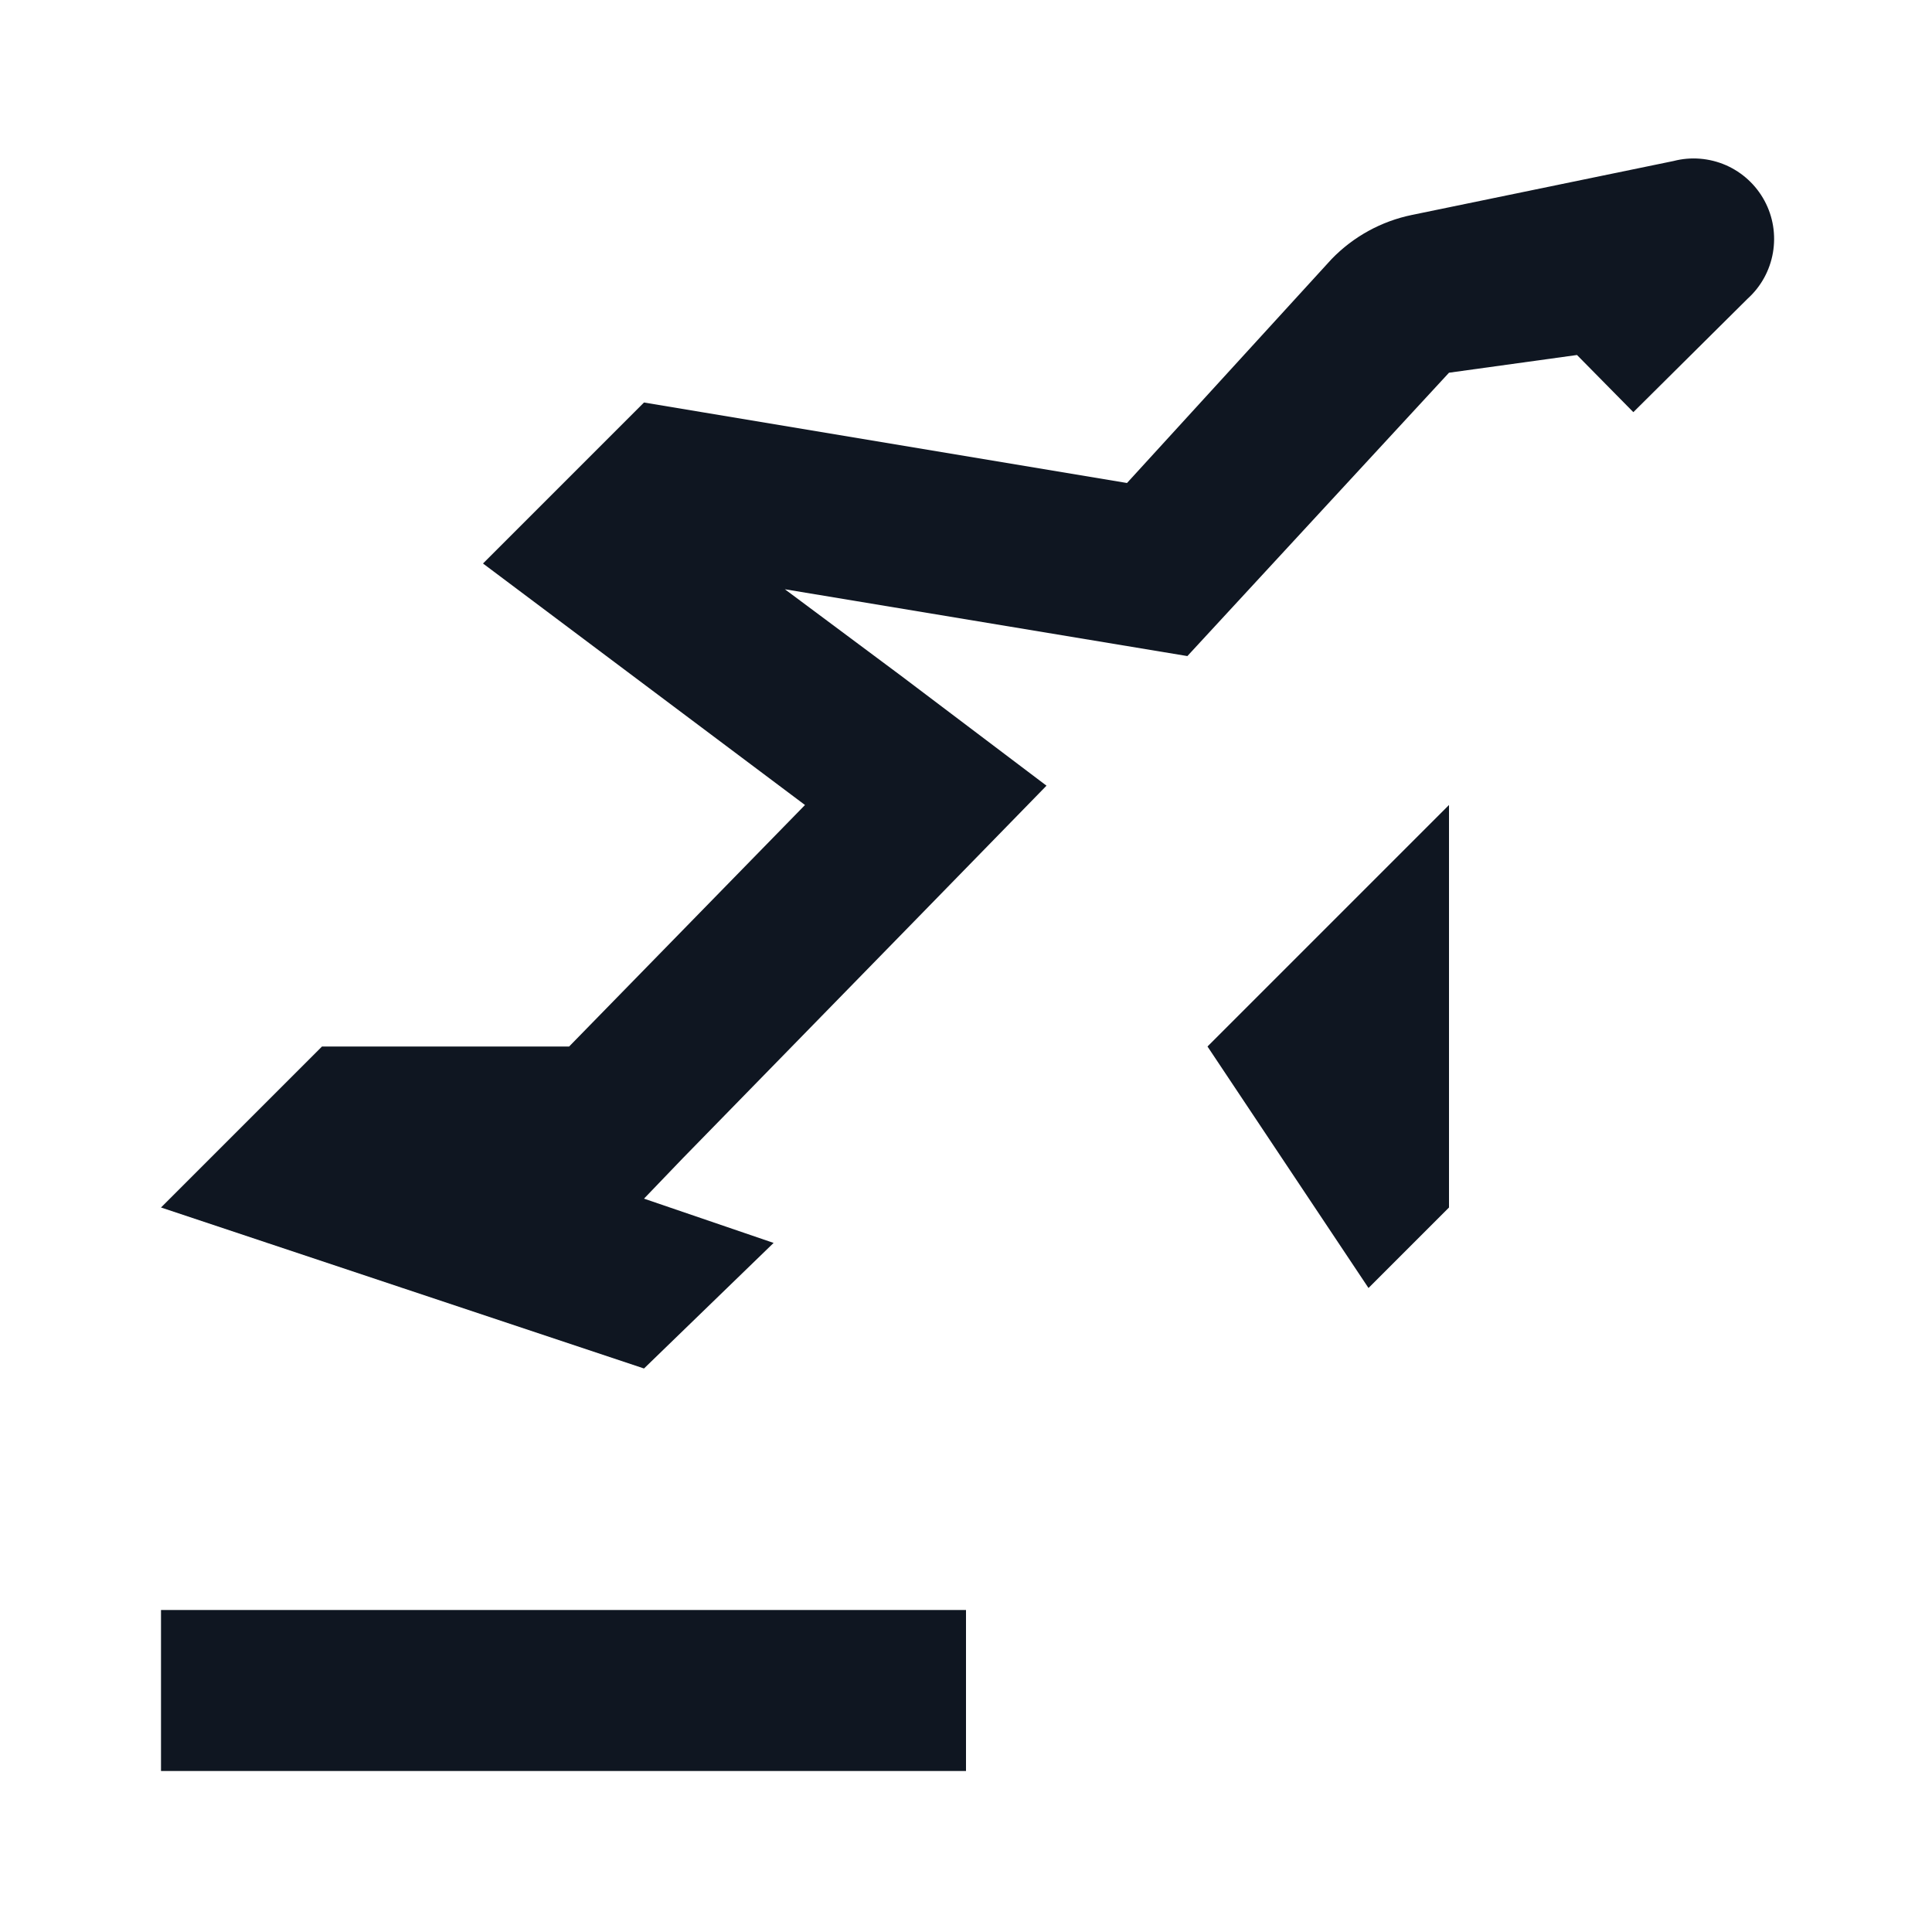 <svg width="24" height="24" viewBox="0 0 24 24" fill="none" xmlns="http://www.w3.org/2000/svg">
<path d="M12 22H2V20H12V22ZM21.71 3.71L20.29 5.12L19.59 4.41L18 4.63L14.75 8.15L9.75 7.32L11.2 8.4L13 9.76L11.41 11.39L8.48 14.39L8 14.89L9.61 15.44L8 17L2 15L4 13H7.07L10 10L6 7L8 5L14 6L16.54 3.22C16.81 2.94 17.159 2.748 17.54 2.67L20.79 2C21.006 1.944 21.235 1.963 21.44 2.052C21.645 2.142 21.814 2.298 21.92 2.495C22.026 2.692 22.062 2.918 22.024 3.139C21.986 3.359 21.876 3.56 21.71 3.71ZM18 10L15 13L17 16L18 15V10Z" fill="#0F1621"/>
</svg>
